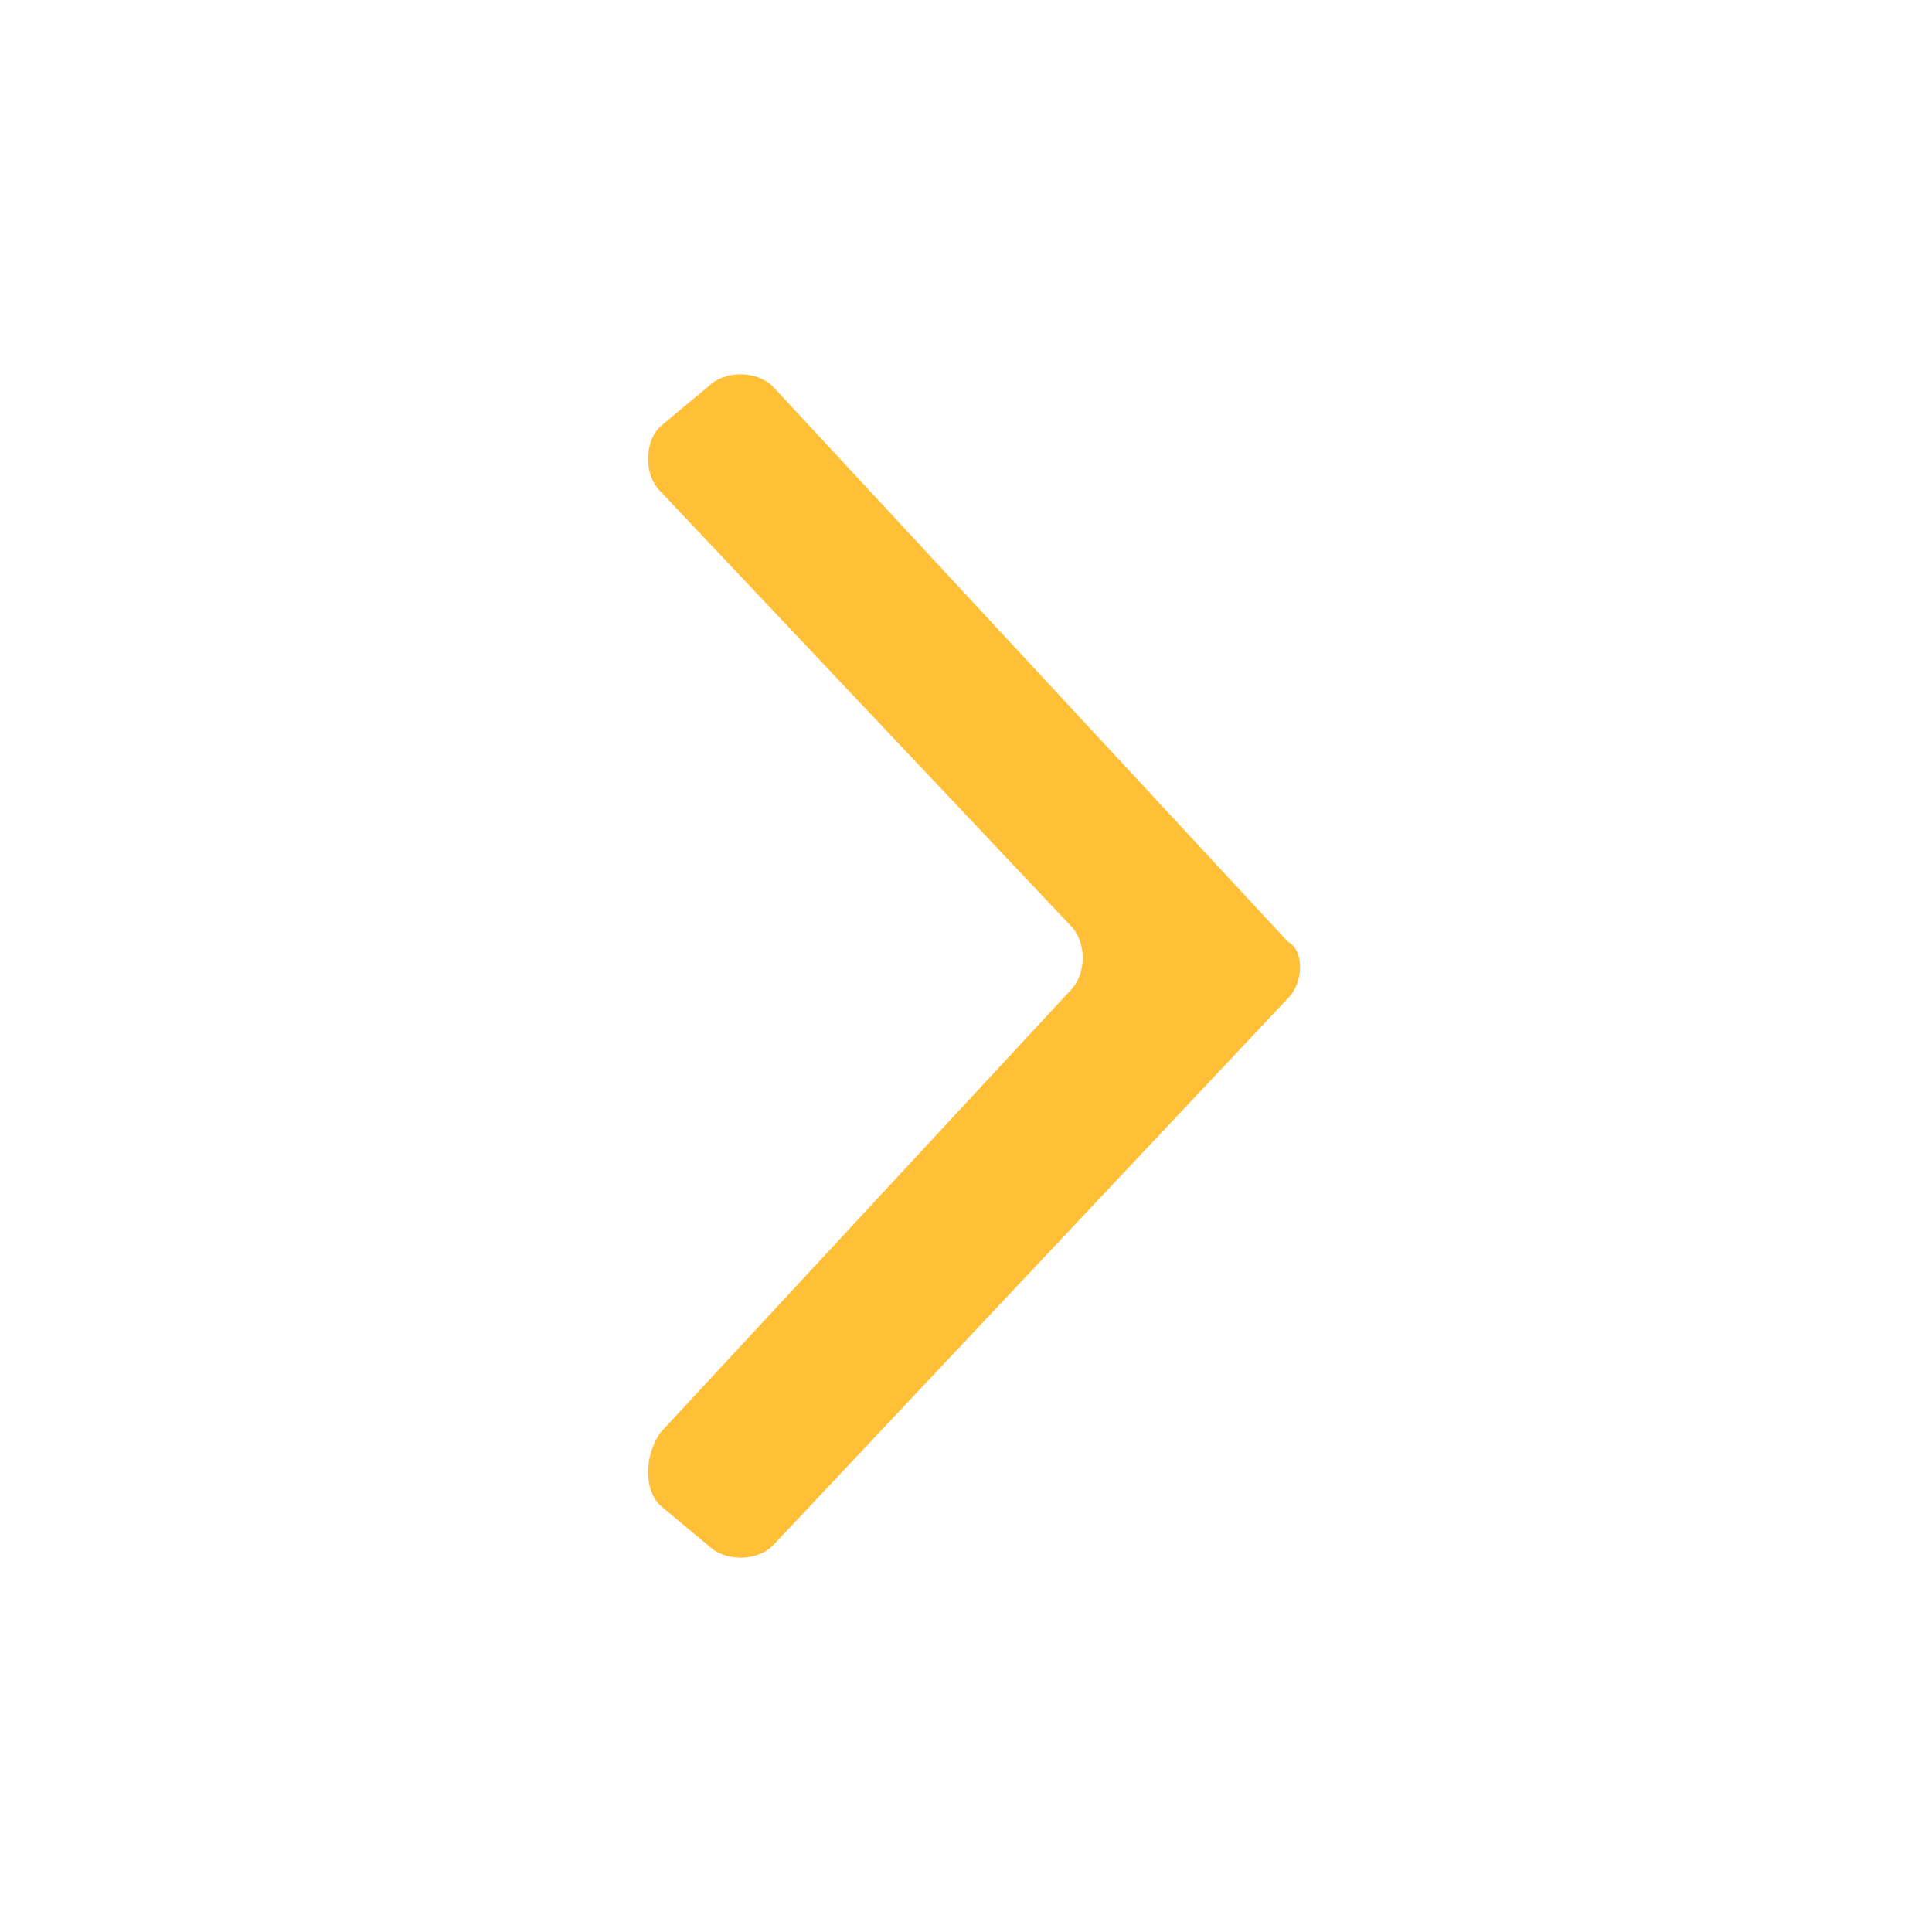 <?xml version="1.0" encoding="utf-8"?>
<!-- Generator: Adobe Illustrator 24.0.1, SVG Export Plug-In . SVG Version: 6.00 Build 0)  -->
<svg version="1.1" id="Layer_1" xmlns="http://www.w3.org/2000/svg" xmlns:xlink="http://www.w3.org/1999/xlink" x="0px" y="0px"
	 viewBox="0 0 24 24" style="enable-background:new 0 0 24 24;" xml:space="preserve">
<style type="text/css">
	.st0{fill:#FFC038;}
	.st1{fill:none;}
</style>
<title>ic-chevron-right</title>
<g id="ic_chevron_right">
	<g id="Group_8822">
		<path id="Path_18879" class="st0" d="M16,12.4l-6.4,6.8c-0.2,0.2-0.6,0.2-0.8,0c0,0,0,0,0,0l-0.6-0.5c-0.2-0.2-0.2-0.6,0-0.9
			l5.1-5.5c0.2-0.2,0.2-0.6,0-0.8L8.2,6.1c-0.2-0.2-0.2-0.6,0-0.8c0,0,0,0,0,0l0.6-0.5c0.2-0.2,0.6-0.2,0.8,0c0,0,0,0,0,0l6.4,6.9
			C16.2,11.8,16.2,12.2,16,12.4z"/>
	</g>
	<path id="Rectangle_4407" class="st1" d="M0,24V0h24v24H0z"/>
</g>
</svg>
